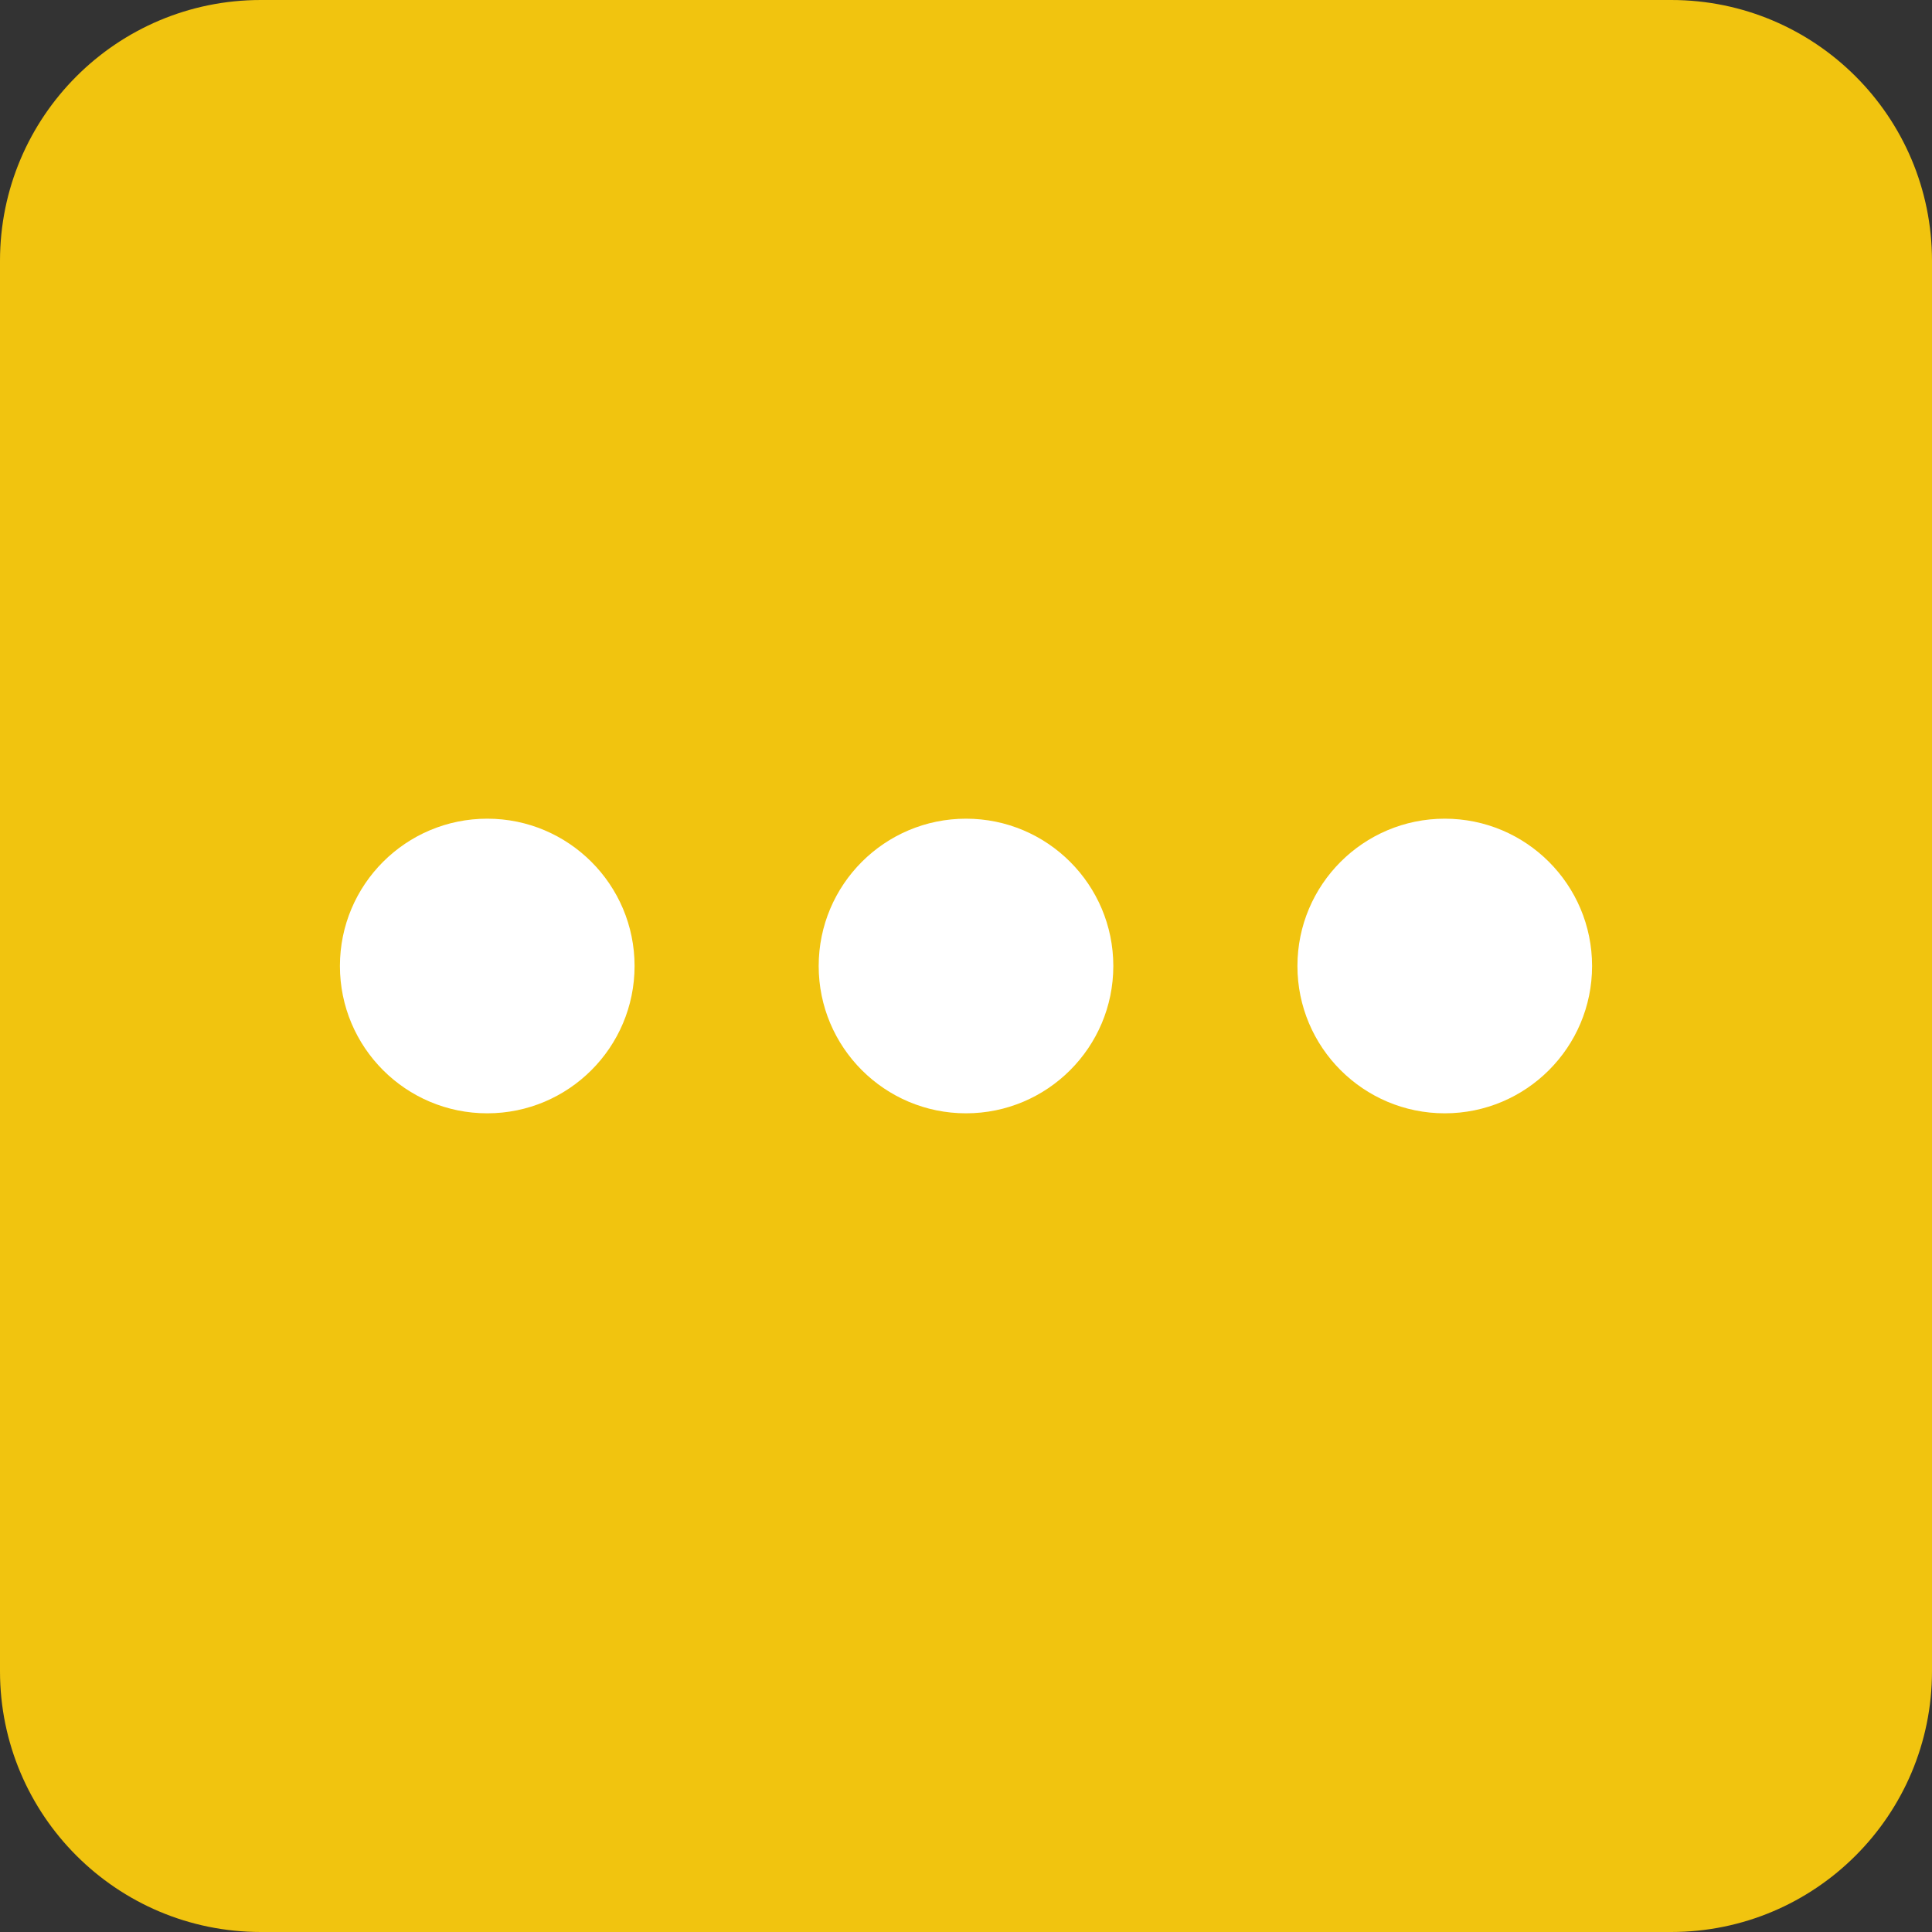 <?xml version="1.0" encoding="UTF-8"?>
<svg xmlns="http://www.w3.org/2000/svg" xmlns:xlink="http://www.w3.org/1999/xlink" width="144pt" height="144pt" viewBox="0 0 144 144" version="1.1">
<rect x="0" y="0" width="144" height="144" fill="#333333" stroke="none"/>
<g id="surface10261328">
<path style=" stroke:none;fill-rule:nonzero;fill:rgb(94.51%,76.863%,5.882%);fill-opacity:1;" d="M 19.441 144 C 8.703 144 0 135.297 0 124.559 L 0 19.441 C 0 8.703 8.703 0 19.441 0 L 124.559 0 C 135.297 0 144 8.703 144 19.441 L 144 124.559 C 144 135.297 135.297 144 124.559 144 Z M 19.441 144 "/>
<path style=" stroke:none;fill-rule:nonzero;fill:rgb(100%,100%,100%);fill-opacity:1;" d="M 36.316 61.02 C 30.25 61.02 25.336 65.938 25.336 72 C 25.336 78.062 30.25 82.98 36.316 82.98 C 42.379 82.98 47.297 78.062 47.297 72 C 47.297 65.938 42.379 61.02 36.316 61.02 Z M 72 61.02 C 65.938 61.02 61.02 65.938 61.02 72 C 61.02 78.062 65.938 82.98 72 82.98 C 78.062 82.98 82.98 78.062 82.98 72 C 82.98 65.938 78.062 61.02 72 61.02 Z M 107.684 61.02 C 101.621 61.02 96.703 65.938 96.703 72 C 96.703 78.062 101.621 82.98 107.684 82.98 C 113.75 82.98 118.664 78.062 118.664 72 C 118.664 65.938 113.75 61.02 107.684 61.02 Z M 107.684 61.02 "/>
</g>
</svg>
